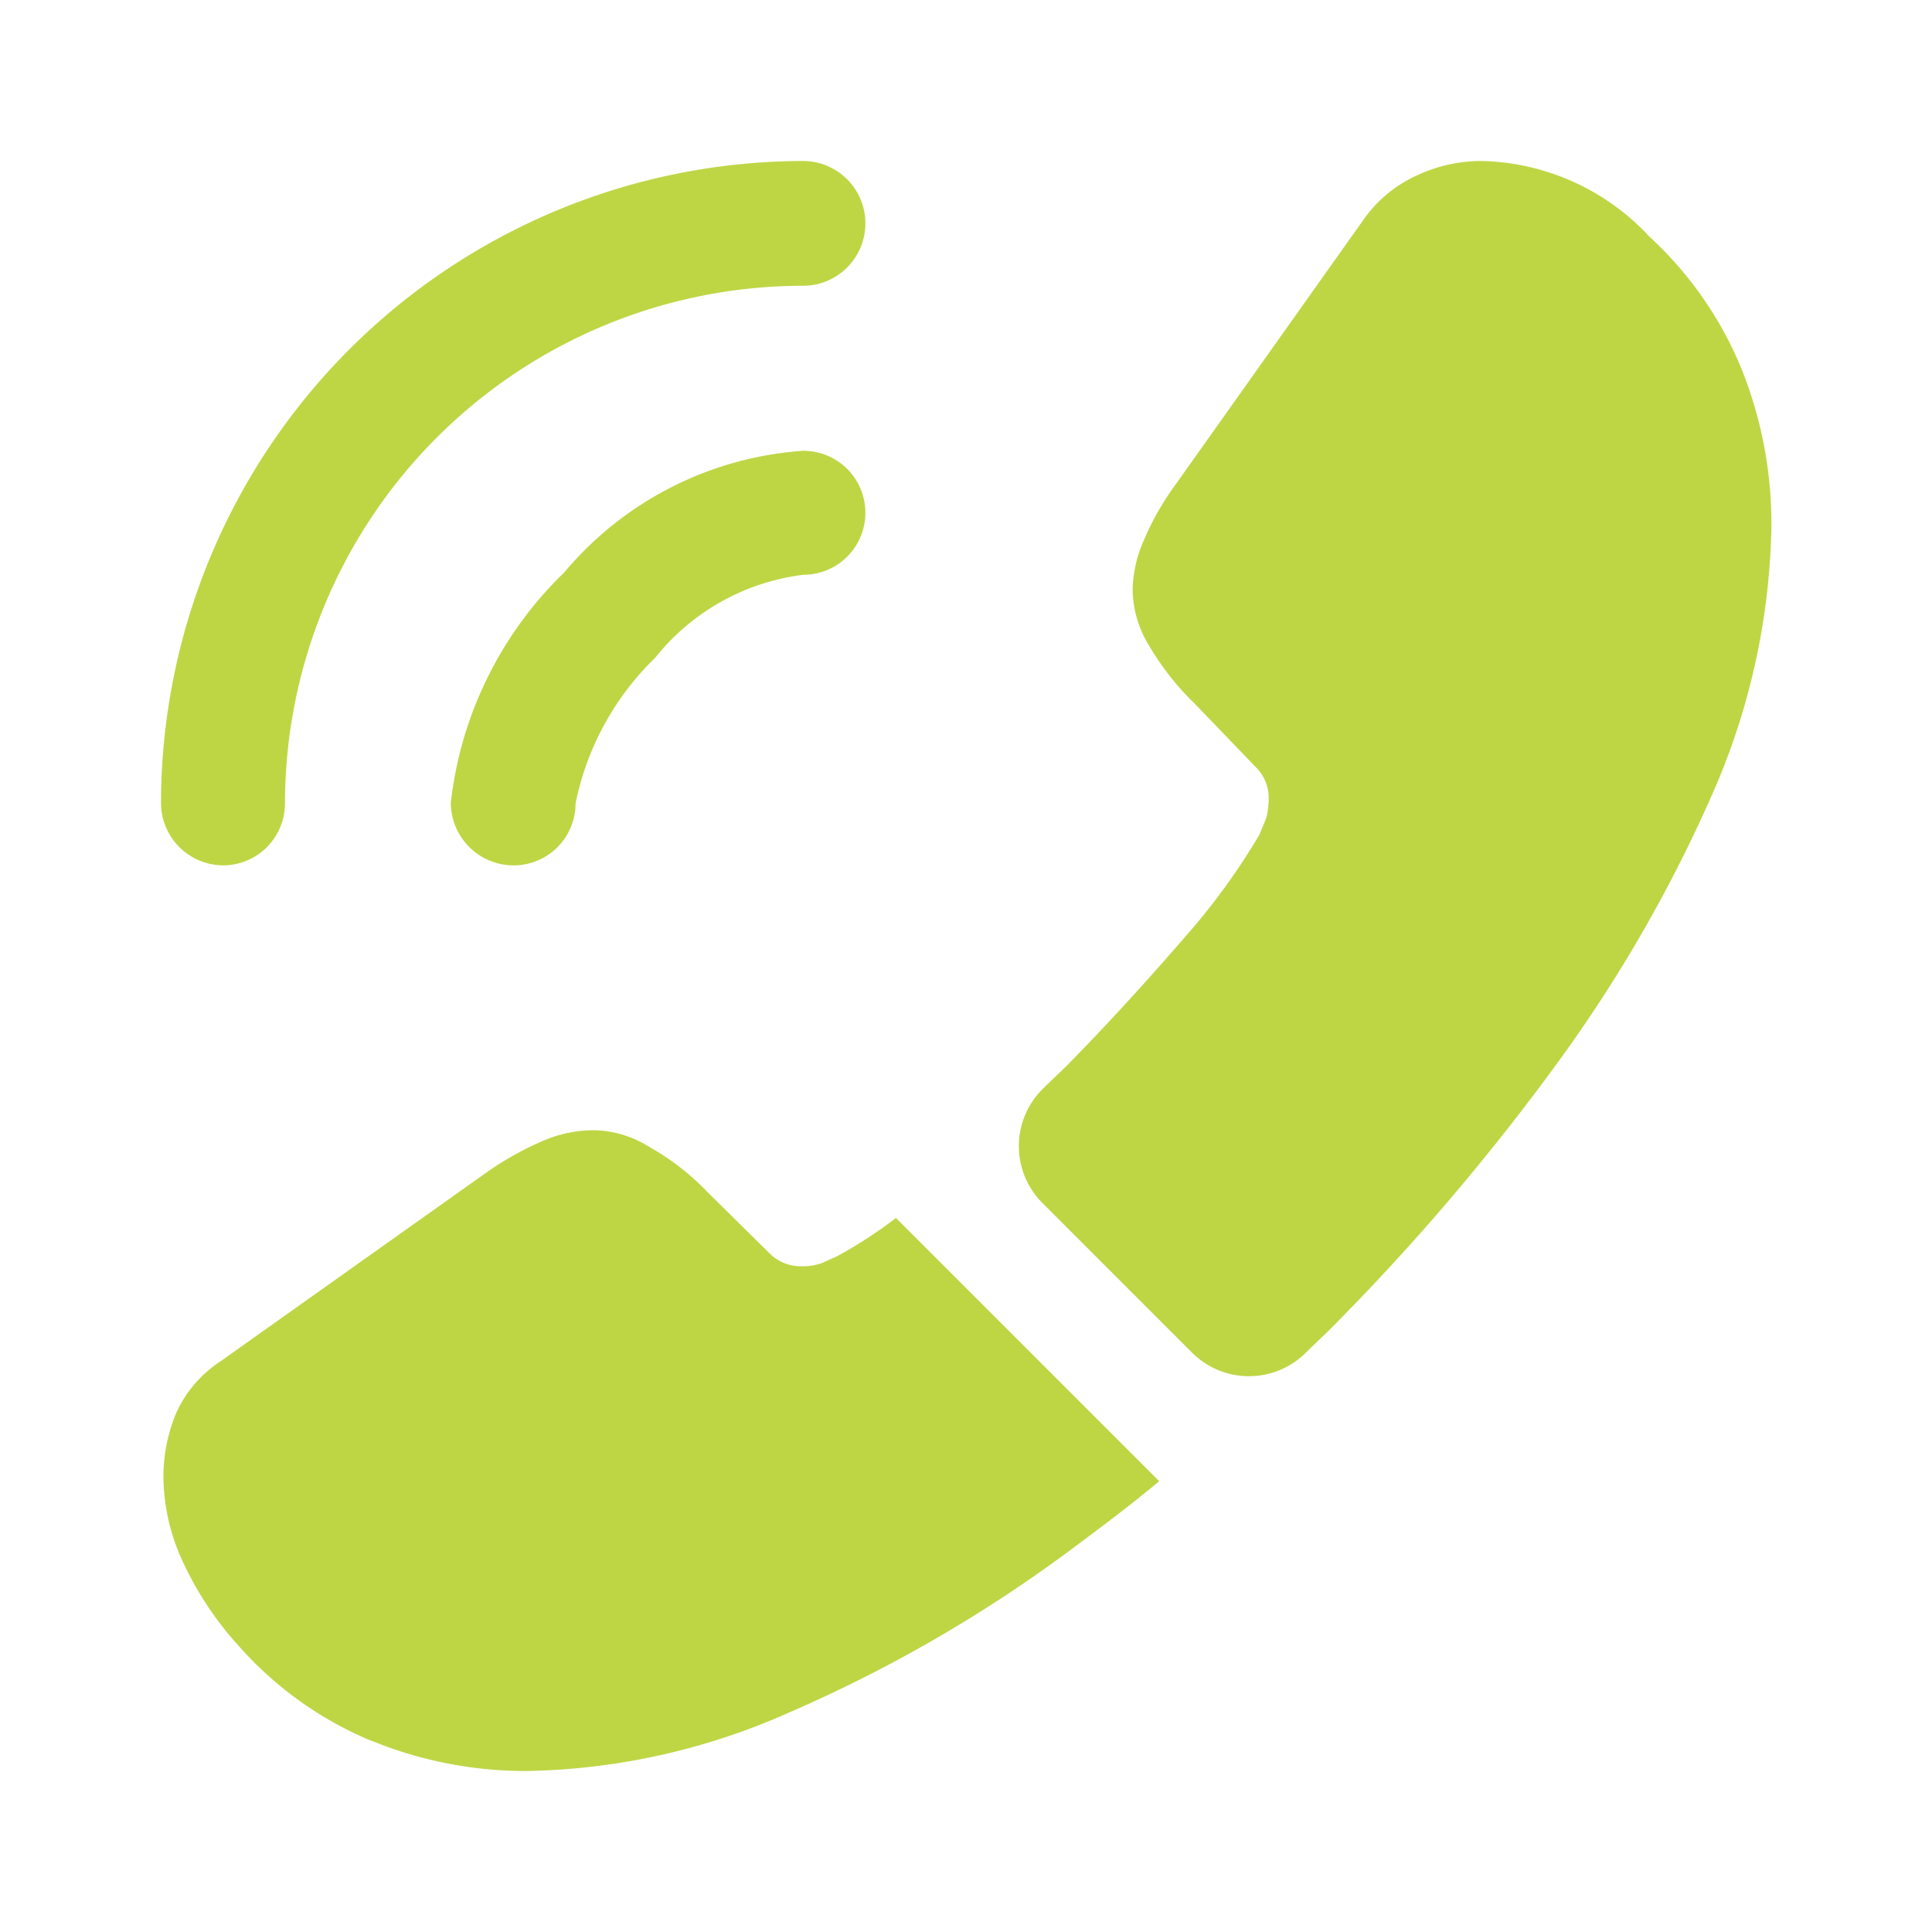 <svg id="call-calling_bold" data-name="call-calling/bold" xmlns="http://www.w3.org/2000/svg" width="24" height="24" viewBox="0 0 24 24">
  <g id="vuesax_bold_call-calling" data-name="vuesax/bold/call-calling">
    <g id="call-calling">
      <path id="Vector" d="M.78,5.15a.77.77,0,0,0,.77-.77,3.481,3.481,0,0,1,.99-1.81A2.791,2.791,0,0,1,4.38,1.54.77.77,0,1,0,4.38,0,4.25,4.25,0,0,0,1.41,1.51,4.719,4.719,0,0,0,0,4.37.781.781,0,0,0,.78,5.15Z" transform="translate(5.6 5.6)" fill="#bed644"/>
      <path id="Vector-2" data-name="Vector" d="M.77,8.75a.77.77,0,0,0,.77-.77A6.438,6.438,0,0,1,7.97,1.55.775.775,0,0,0,7.98,0,7.989,7.989,0,0,0,0,7.98.777.777,0,0,0,.77,8.75Z" transform="translate(2 2)" fill="#bed644"/>
      <path id="Vector-3" data-name="Vector" d="M.3,12.95l1.85,1.85a1,1,0,0,0,1.41.01c.11-.11.22-.21.33-.32a28.414,28.414,0,0,0,2.79-3.27,17.828,17.828,0,0,0,1.96-3.41,8.586,8.586,0,0,0,.71-3.27,5.173,5.173,0,0,0-.36-1.93A4.6,4.6,0,0,0,7.835.94,2.93,2.93,0,0,0,5.755,0a1.879,1.879,0,0,0-.81.18,1.63,1.63,0,0,0-.67.56L1.955,4.01a3.422,3.422,0,0,0-.4.7,1.581,1.581,0,0,0-.14.61,1.357,1.357,0,0,0,.21.71,3.4,3.4,0,0,0,.56.71l.76.79a.535.535,0,0,1,.16.4.908.908,0,0,1-.03.23c-.03.08-.06.14-.08.2a8.3,8.3,0,0,1-.93,1.28c-.45.52-.93,1.05-1.45,1.58-.1.1-.21.2-.31.3A1,1,0,0,0,.3,12.95Z" transform="translate(12.655 2)" fill="#bed644"/>
      <path id="Vector-4" data-name="Vector" d="M0,4.29a2.54,2.54,0,0,0,.15.85,2.442,2.442,0,0,0,.1.24A4.126,4.126,0,0,0,.93,6.4,4.508,4.508,0,0,0,2.57,7.58c.01,0,.02.01.03.01a5.052,5.052,0,0,0,1.92.37,8.334,8.334,0,0,0,3.26-.73,17.564,17.564,0,0,0,3.44-1.98c.39-.29.78-.58,1.15-.89L9.1,1.09a5.618,5.618,0,0,1-.74.48c-.05.02-.11.05-.18.08a.69.69,0,0,1-.25.04.55.55,0,0,1-.41-.17L6.76.77A3.068,3.068,0,0,0,6.04.21,1.332,1.332,0,0,0,5.33,0a1.6,1.6,0,0,0-.61.13,3.868,3.868,0,0,0-.7.39L.71,2.87a1.517,1.517,0,0,0-.55.64A2.052,2.052,0,0,0,0,4.29Z" transform="translate(2.03 14.04)" fill="#bed644"/>
      <path id="Vector-5" data-name="Vector" d="M0,24H24V0H0Z" transform="translate(0 0)" fill="none" opacity="0"/>
    </g>
  </g>
</svg>
